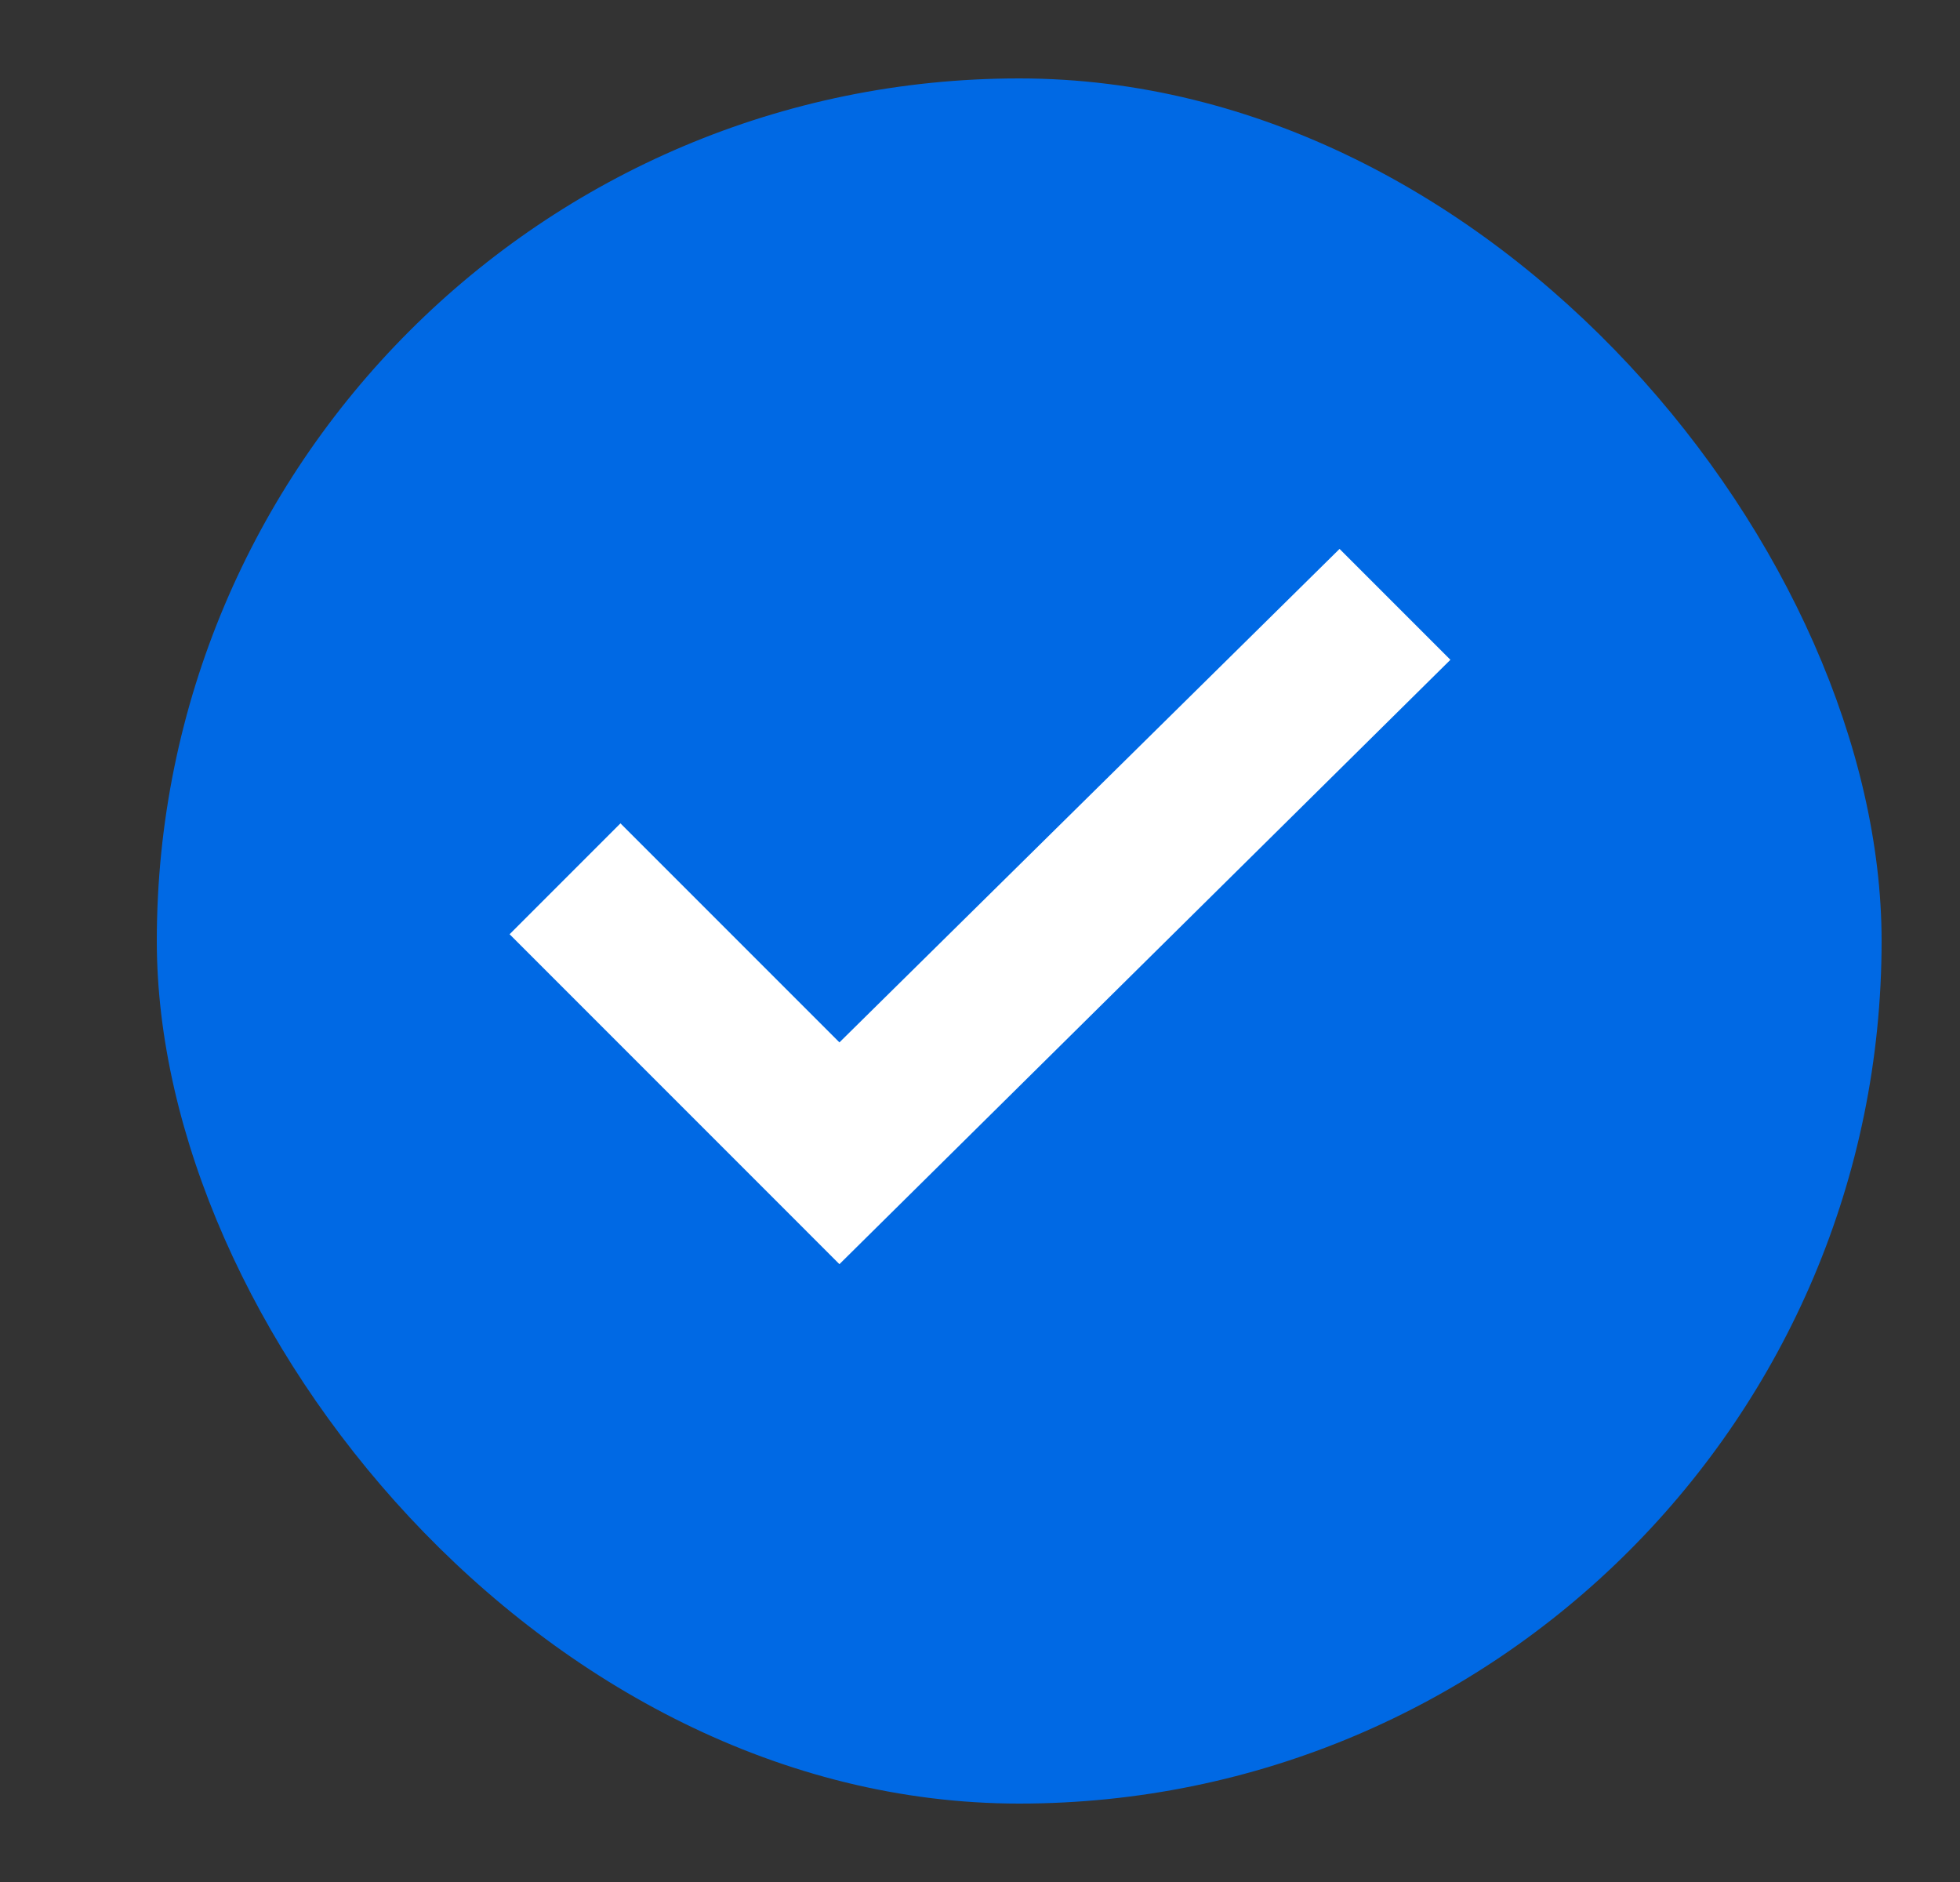 <svg width="25" height="24" viewBox="0 0 25 24" fill="none" xmlns="http://www.w3.org/2000/svg">
<rect x="0" y="0" width="25" height="24" fill="#333333" stroke="none"/>
<rect x="2" y="1" width="22" height="22" rx="11" fill="#0069E4"/>
<path fill-rule="evenodd" clip-rule="evenodd" d="M18.5 8.414L10.707 16.121L6.5 11.914L7.914 10.5L10.707 13.293L17.086 7L18.5 8.414Z" fill="white"/>
</svg>
